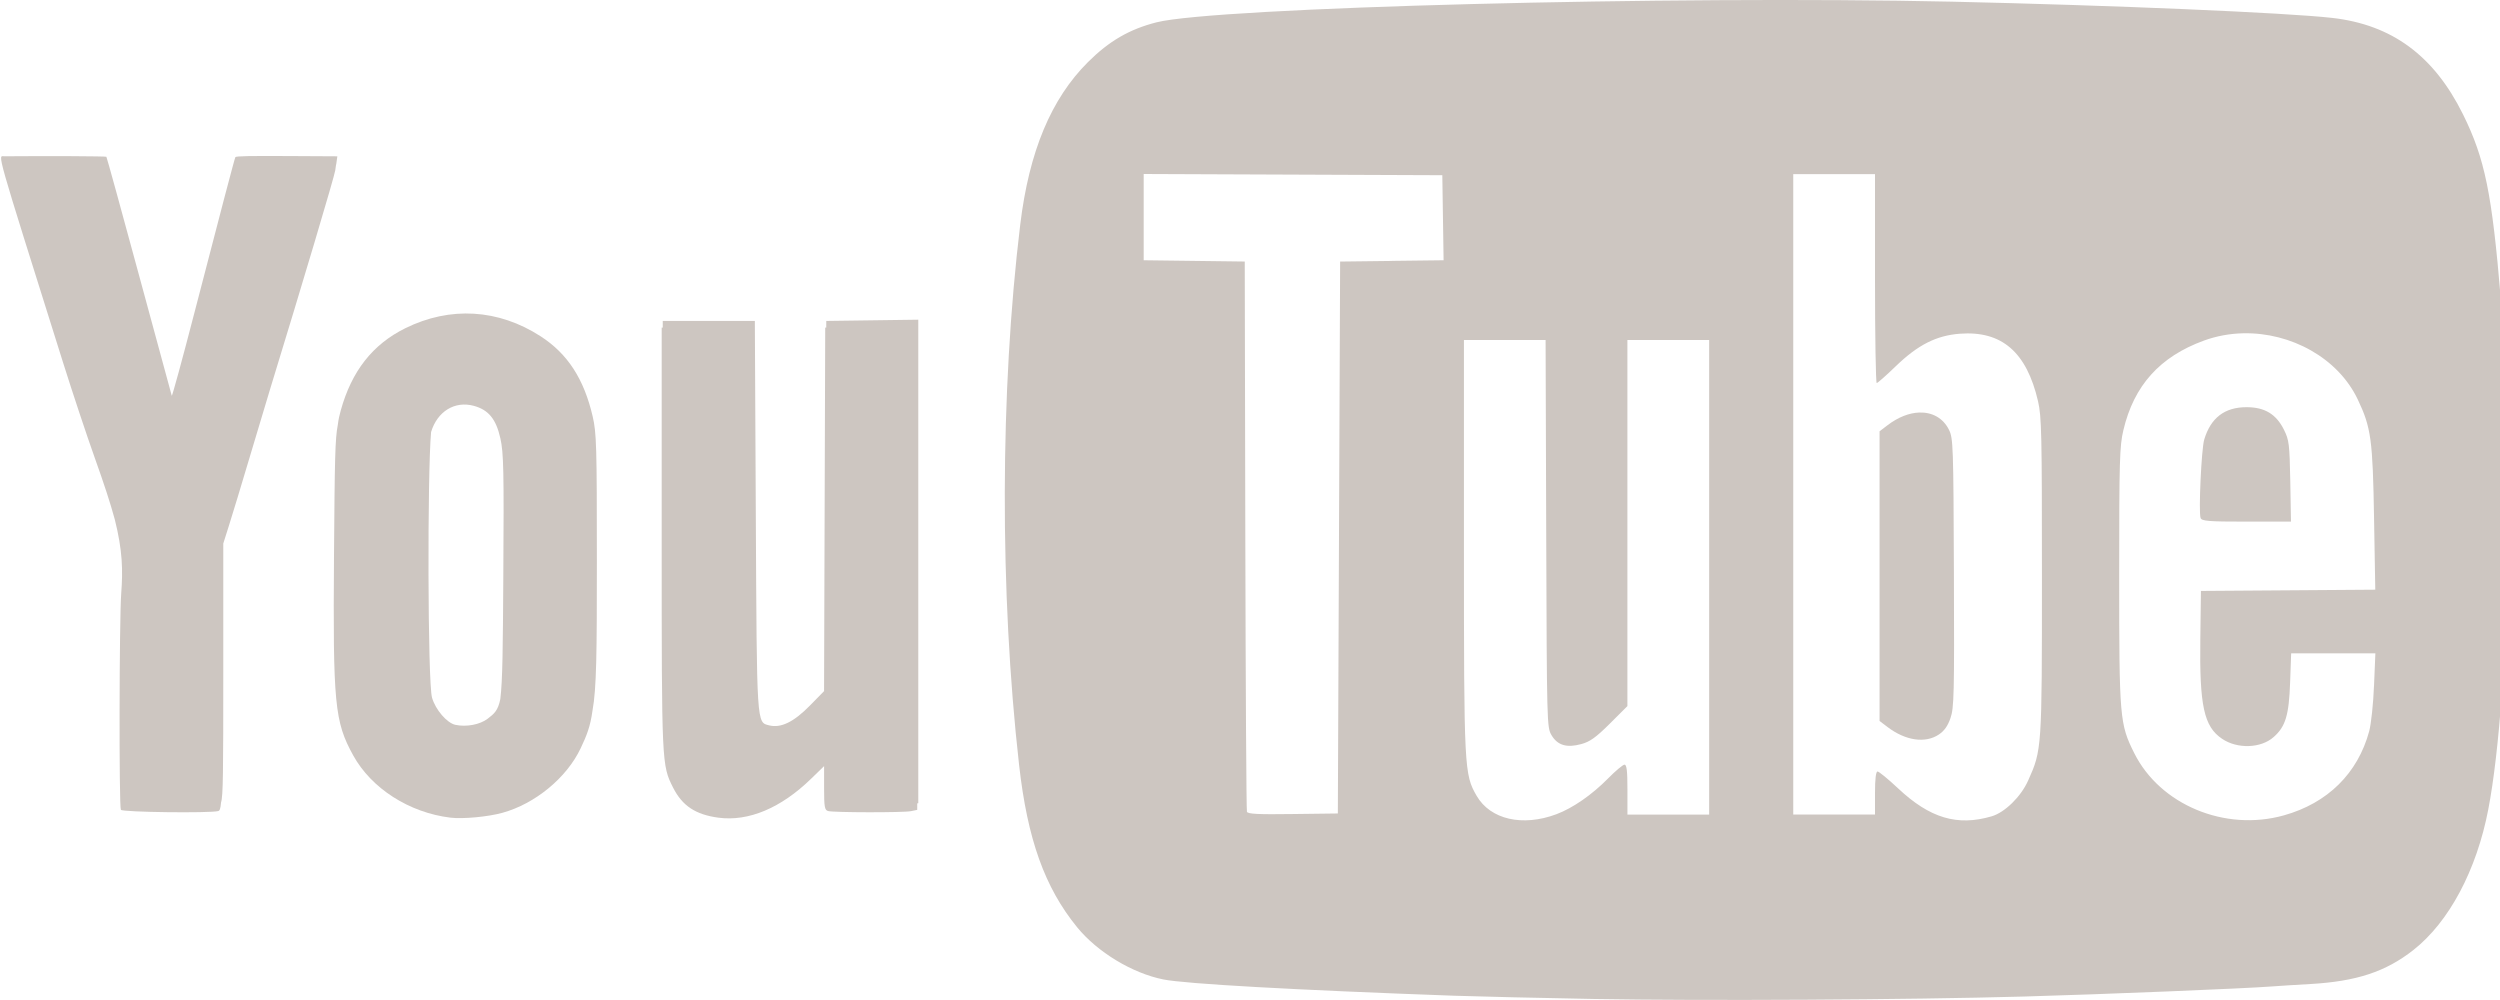 <?xml version="1.0" encoding="utf-8"?>
<!-- Generator: Adobe Illustrator 16.0.0, SVG Export Plug-In . SVG Version: 6.00 Build 0)  -->
<!DOCTYPE svg PUBLIC "-//W3C//DTD SVG 1.1//EN" "http://www.w3.org/Graphics/SVG/1.1/DTD/svg11.dtd">
<svg version="1.1" id="Layer_1" xmlns="http://www.w3.org/2000/svg" xmlns:xlink="http://www.w3.org/1999/xlink" x="0px" y="0px"
	 width="80px" height="32px" viewBox="0 0 80 32" enable-background="new 0 0 80 32" xml:space="preserve">
<title>youtube2</title>
<path fill="#CDC6C1" d="M10.75,5.294c0.007-0.027,0.011-0.046,0.012-0.056l0.033-0.236l-1.48-0.008
	c-1.337-0.008-1.746,0-1.783,0.034C7.514,5.044,7.053,6.798,6.23,9.974c-0.392,1.515-0.723,2.725-0.734,2.689
	c-0.011-0.036-0.481-1.766-1.044-3.843C3.889,6.742,3.418,5.031,3.404,5.017C3.385,4.998,1.592,4.989,0.141,5.001
	c-0.21,0.002-0.327-0.41,1.876,6.598c0.305,0.97,0.762,2.344,1.015,3.052c0.292,0.817,0.5,1.448,0.642,1.974
	c0.251,1.002,0.26,1.63,0.205,2.363c-0.063,0.847-0.073,6.826-0.011,6.926c0.047,0.077,2.851,0.111,3.116,0.04
	c0.042-0.013,0.071-0.054,0.09-0.279c0.066-0.194,0.071-0.968,0.071-4.18v-4.103l0.179-0.566c0.117-0.37,0.413-1.344,0.656-2.163
	c0.243-0.819,0.538-1.801,0.654-2.18c1.057-3.447,2.067-6.838,2.094-7.032L10.75,5.294L10.75,5.294z"/>
<path fill="#CDC6C1" d="M26.441,10.27l-0.001,0.214h-0.033l-0.019,5.906l-0.018,5.726l-0.458,0.467
	c-0.513,0.522-0.925,0.722-1.297,0.629c-0.405-0.103-0.395,0.056-0.429-6.712l-0.031-6.23h-2.947v0.214h-0.034v6.759
	c0,7.241,0,7.237,0.367,7.965c0.293,0.579,0.719,0.86,1.45,0.958l0,0c0.962,0.128,2-0.309,2.962-1.244l0.418-0.406v0.7
	c0,0.606,0.017,0.706,0.127,0.737c0.18,0.05,2.412,0.053,2.653,0.004l0.2-0.041v-0.207l0.034-0.007V10.23L26.441,10.27L26.441,10.27
	z"/>
<path fill="#CDC6C1" d="M18.965,13.323c-0.279-1.198-0.802-2.004-1.664-2.561c-1.353-0.875-2.897-0.967-4.331-0.259
	c-1.045,0.516-1.717,1.372-2.065,2.628c-0.041,0.15-0.072,0.275-0.095,0.463c-0.088,0.443-0.099,1.105-0.122,4.186
	c-0.035,4.748,0.019,5.313,0.614,6.392c0.583,1.058,1.794,1.833,3.112,1.993c0.397,0.048,1.201-0.027,1.663-0.155
	c1.051-0.291,2.058-1.122,2.504-2.065c0.192-0.406,0.309-0.69,0.379-1.207c0.13-0.707,0.14-1.85,0.14-4.762
	C19.1,14.259,19.088,13.853,18.965,13.323L18.965,13.323z M15.604,23c-0.247,0.188-0.679,0.27-1.031,0.195
	c-0.271-0.059-0.636-0.482-0.748-0.869c-0.14-0.482-0.151-7.187-0.03-8.502c0.199-0.658,0.756-1.002,1.364-0.838
	c0.474,0.128,0.716,0.424,0.854,1.046c0.103,0.461,0.115,1.035,0.093,4.413c-0.014,2.242-0.022,3.337-0.096,3.925
	C15.936,22.741,15.813,22.84,15.604,23L15.604,23z"/>
<path fill="#CDC6C1" d="M71.887,16.691h1.424l-0.022-1.29c-0.022-1.183-0.039-1.319-0.198-1.64
	c-0.249-0.507-0.617-0.731-1.201-0.731c-0.701,0-1.146,0.339-1.355,1.036c-0.09,0.296-0.184,2.334-0.116,2.51
	c0.038,0.098,0.241,0.116,1.47,0.116V16.691z"/>
<path fill="#CDC6C1" d="M62.369,13.757c-0.189-0.383-0.543-0.571-0.954-0.556c-0.319,0.011-0.674,0.146-1.015,0.407l-0.254,0.193
	v9.27l0.254,0.193c0.576,0.438,1.209,0.531,1.644,0.24c0.172-0.115,0.285-0.273,0.372-0.527c0.113-0.328,0.124-0.75,0.109-4.648
	C62.51,14.264,62.501,14.025,62.369,13.757L62.369,13.757z"/>
<path fill="#CDC6C1" d="M80.027,9.582c-0.284-3.401-0.51-4.505-1.211-5.923c-0.93-1.878-2.272-2.868-4.185-3.086
	c-1.478-0.168-7.041-0.405-12.188-0.52c-8.912-0.198-23.564,0.183-25.437,0.662c-0.865,0.221-1.513,0.597-2.188,1.269
	c-1.183,1.177-1.887,2.865-2.17,5.2c-0.647,5.331-0.66,11.773-0.037,17.296c0.268,2.377,0.82,3.92,1.857,5.192
	c0.647,0.794,1.761,1.47,2.758,1.67c0.7,0.142,4.201,0.337,9.3,0.521c0.76,0.026,2.771,0.073,4.47,0.104
	c3.541,0.063,10.051,0.026,13.772-0.078c2.504-0.07,7.068-0.256,7.922-0.322c0.24-0.019,0.795-0.053,1.235-0.078
	c1.478-0.083,2.417-0.393,3.3-1.086c1.143-0.897,2.027-2.557,2.4-4.502c0.354-1.84,0.59-5.117,0.639-8.838
	C80.305,13.955,80.252,12.277,80.027,9.582z M44.54,8.35l-1.656,0.02l-0.073,17.661l-1.435,0.018
	c-1.11,0.016-1.447-0.001-1.474-0.072c-0.019-0.052-0.042-4.033-0.052-8.85l-0.018-8.758l-3.234-0.041v-2.76l9.556,0.039
	l0.041,2.721l-1.655,0.02V8.35z M54.693,18.473v7.594h-2.615v-0.799c0-0.601-0.023-0.799-0.094-0.799
	c-0.051,0-0.287,0.198-0.526,0.441c-0.517,0.525-1.13,0.949-1.653,1.145c-1.082,0.405-2.111,0.17-2.551-0.586
	c-0.4-0.691-0.408-0.845-0.408-8.01v-6.58h2.613l0.02,6.196c0.02,6.088,0.022,6.2,0.168,6.448c0.193,0.328,0.488,0.416,0.957,0.287
	c0.275-0.076,0.463-0.209,0.91-0.653l0.563-0.562V10.879h2.616v7.596V18.473z M64.898,24.982c-0.229,0.513-0.744,1.016-1.164,1.14
	c-1.1,0.323-1.98,0.06-2.998-0.897c-0.316-0.297-0.61-0.537-0.654-0.537c-0.053,0-0.082,0.232-0.082,0.689v0.689h-2.616V5.572H60
	v3.343c0,1.839,0.025,3.343,0.055,3.343c0.028,0,0.305-0.244,0.612-0.541c0.707-0.683,1.298-0.981,2.049-1.038
	c1.339-0.101,2.136,0.587,2.501,2.16c0.114,0.491,0.125,1.051,0.125,5.597c0,5.537-0.001,5.56-0.443,6.545V24.982z M75.968,21.943
	c-0.022,0.57-0.092,1.223-0.153,1.453c-0.364,1.35-1.332,2.305-2.732,2.696c-1.885,0.527-3.96-0.337-4.788-1.993
	c-0.465-0.931-0.481-1.117-0.481-5.662c0-3.708,0.014-4.163,0.133-4.667c0.336-1.431,1.168-2.357,2.578-2.871
	c0.408-0.149,0.834-0.225,1.261-0.234c1.521-0.031,3.03,0.787,3.663,2.119c0.427,0.899,0.479,1.283,0.521,3.815l0.039,2.271
	L70.43,18.91l-0.02,1.525c-0.029,2.153,0.115,2.815,0.697,3.207c0.488,0.33,1.24,0.306,1.648-0.055
	c0.383-0.337,0.491-0.697,0.529-1.753l0.033-0.927h2.695l-0.043,1.035H75.968z"/>
</svg>
